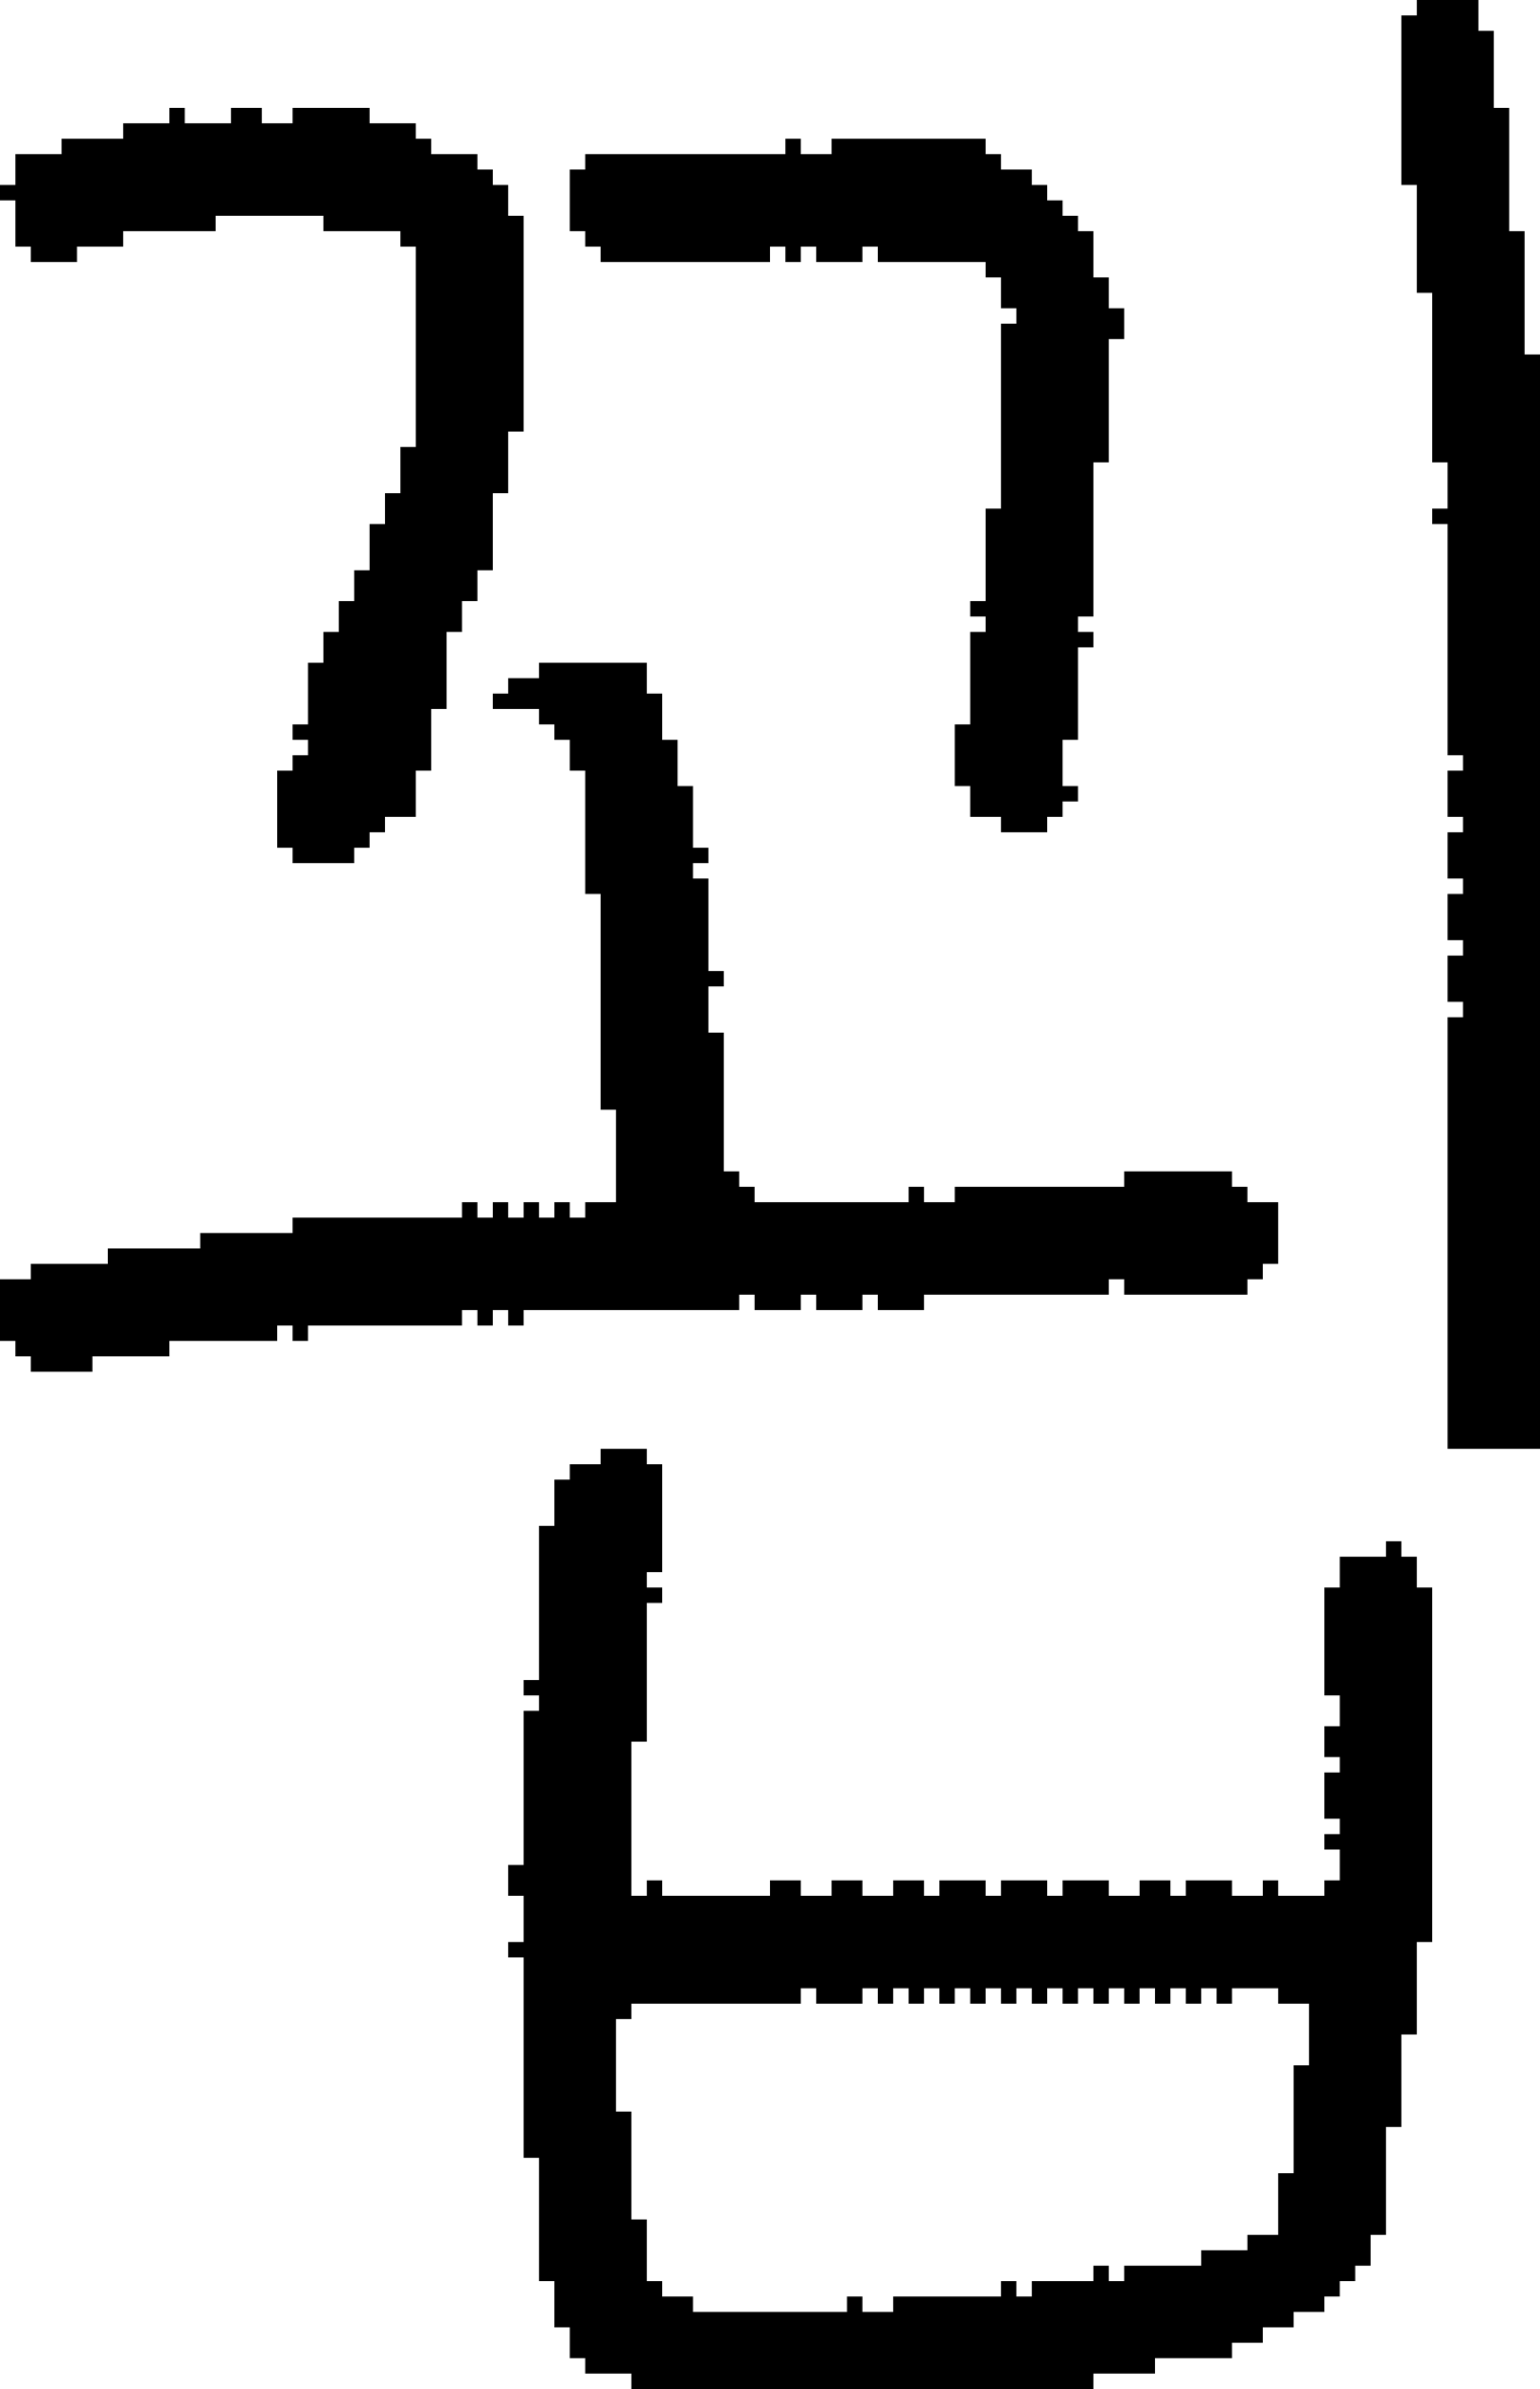 <?xml version="1.0" encoding="UTF-8" standalone="no"?>
<!DOCTYPE svg PUBLIC "-//W3C//DTD SVG 1.1//EN" 
  "http://www.w3.org/Graphics/SVG/1.1/DTD/svg11.dtd">
<svg width="100" height="155"
     xmlns="http://www.w3.org/2000/svg" version="1.1">
 <path d="  M 1,10  L 1,12  L 0,12  L 0,13  L 1,13  L 1,16  L 2,16  L 2,17  L 5,17  L 5,16  L 8,16  L 8,15  L 14,15  L 14,14  L 21,14  L 21,15  L 26,15  L 26,16  L 27,16  L 27,29  L 26,29  L 26,32  L 25,32  L 25,34  L 24,34  L 24,37  L 23,37  L 23,39  L 22,39  L 22,41  L 21,41  L 21,43  L 20,43  L 20,47  L 19,47  L 19,48  L 20,48  L 20,49  L 19,49  L 19,50  L 18,50  L 18,55  L 19,55  L 19,56  L 23,56  L 23,55  L 24,55  L 24,54  L 25,54  L 25,53  L 27,53  L 27,50  L 28,50  L 28,46  L 29,46  L 29,41  L 30,41  L 30,39  L 31,39  L 31,37  L 32,37  L 32,32  L 33,32  L 33,28  L 34,28  L 34,14  L 33,14  L 33,12  L 32,12  L 32,11  L 31,11  L 31,10  L 28,10  L 28,9  L 27,9  L 27,8  L 24,8  L 24,7  L 19,7  L 19,8  L 17,8  L 17,7  L 15,7  L 15,8  L 12,8  L 12,7  L 11,7  L 11,8  L 8,8  L 8,9  L 4,9  L 4,10  Z  " style="fill:rgb(0, 0, 0); fill-opacity:1.000; stroke:none;" />
 <path d="  M 48,85  L 48,84  L 49,84  L 49,85  L 52,85  L 52,84  L 53,84  L 53,85  L 56,85  L 56,84  L 57,84  L 57,85  L 60,85  L 60,84  L 72,84  L 72,83  L 73,83  L 73,84  L 81,84  L 81,83  L 82,83  L 82,82  L 83,82  L 83,78  L 81,78  L 81,77  L 80,77  L 80,76  L 73,76  L 73,77  L 62,77  L 62,78  L 60,78  L 60,77  L 59,77  L 59,78  L 49,78  L 49,77  L 48,77  L 48,76  L 47,76  L 47,67  L 46,67  L 46,64  L 47,64  L 47,63  L 46,63  L 46,57  L 45,57  L 45,56  L 46,56  L 46,55  L 45,55  L 45,51  L 44,51  L 44,48  L 43,48  L 43,45  L 42,45  L 42,43  L 35,43  L 35,44  L 33,44  L 33,45  L 32,45  L 32,46  L 35,46  L 35,47  L 36,47  L 36,48  L 37,48  L 37,50  L 38,50  L 38,58  L 39,58  L 39,72  L 40,72  L 40,78  L 38,78  L 38,79  L 37,79  L 37,78  L 36,78  L 36,79  L 35,79  L 35,78  L 34,78  L 34,79  L 33,79  L 33,78  L 32,78  L 32,79  L 31,79  L 31,78  L 30,78  L 30,79  L 19,79  L 19,80  L 13,80  L 13,81  L 7,81  L 7,82  L 2,82  L 2,83  L 0,83  L 0,87  L 1,87  L 1,88  L 2,88  L 2,89  L 6,89  L 6,88  L 11,88  L 11,87  L 18,87  L 18,86  L 19,86  L 19,87  L 20,87  L 20,86  L 30,86  L 30,85  L 31,85  L 31,86  L 32,86  L 32,85  L 33,85  L 33,86  L 34,86  L 34,85  Z  " style="fill:rgb(0, 0, 0); fill-opacity:1.000; stroke:none;" />
 <path d="  M 69,122  L 69,123  L 68,123  L 68,122  L 65,122  L 65,123  L 64,123  L 64,122  L 61,122  L 61,123  L 60,123  L 60,122  L 58,122  L 58,123  L 56,123  L 56,122  L 54,122  L 54,123  L 52,123  L 52,122  L 50,122  L 50,123  L 43,123  L 43,122  L 42,122  L 42,123  L 41,123  L 41,113  L 42,113  L 42,104  L 43,104  L 43,103  L 42,103  L 42,102  L 43,102  L 43,95  L 42,95  L 42,94  L 39,94  L 39,95  L 37,95  L 37,96  L 36,96  L 36,99  L 35,99  L 35,109  L 34,109  L 34,110  L 35,110  L 35,111  L 34,111  L 34,121  L 33,121  L 33,123  L 34,123  L 34,126  L 33,126  L 33,127  L 34,127  L 34,140  L 35,140  L 35,148  L 36,148  L 36,151  L 37,151  L 37,153  L 38,153  L 38,154  L 41,154  L 41,155  L 71,155  L 71,154  L 75,154  L 75,153  L 80,153  L 80,152  L 82,152  L 82,151  L 84,151  L 84,150  L 86,150  L 86,149  L 87,149  L 87,148  L 88,148  L 88,147  L 89,147  L 89,145  L 90,145  L 90,138  L 91,138  L 91,132  L 92,132  L 92,126  L 93,126  L 93,103  L 92,103  L 92,101  L 91,101  L 91,100  L 90,100  L 90,101  L 87,101  L 87,103  L 86,103  L 86,110  L 87,110  L 87,112  L 86,112  L 86,114  L 87,114  L 87,115  L 86,115  L 86,118  L 87,118  L 87,119  L 86,119  L 86,120  L 87,120  L 87,122  L 86,122  L 86,123  L 83,123  L 83,122  L 82,122  L 82,123  L 80,123  L 80,122  L 77,122  L 77,123  L 76,123  L 76,122  L 74,122  L 74,123  L 72,123  L 72,122  Z  M 56,130  L 56,129  L 57,129  L 57,130  L 58,130  L 58,129  L 59,129  L 59,130  L 60,130  L 60,129  L 61,129  L 61,130  L 62,130  L 62,129  L 63,129  L 63,130  L 64,130  L 64,129  L 65,129  L 65,130  L 66,130  L 66,129  L 67,129  L 67,130  L 68,130  L 68,129  L 69,129  L 69,130  L 70,130  L 70,129  L 71,129  L 71,130  L 72,130  L 72,129  L 73,129  L 73,130  L 74,130  L 74,129  L 75,129  L 75,130  L 76,130  L 76,129  L 77,129  L 77,130  L 78,130  L 78,129  L 79,129  L 79,130  L 80,130  L 80,129  L 83,129  L 83,130  L 85,130  L 85,134  L 84,134  L 84,141  L 83,141  L 83,145  L 81,145  L 81,146  L 78,146  L 78,147  L 73,147  L 73,148  L 72,148  L 72,147  L 71,147  L 71,148  L 67,148  L 67,149  L 66,149  L 66,148  L 65,148  L 65,149  L 58,149  L 58,150  L 56,150  L 56,149  L 55,149  L 55,150  L 45,150  L 45,149  L 43,149  L 43,148  L 42,148  L 42,144  L 41,144  L 41,137  L 40,137  L 40,131  L 41,131  L 41,130  L 52,130  L 52,129  L 53,129  L 53,130  Z  " style="fill:rgb(0, 0, 0); fill-opacity:1.000; stroke:none;" />
 <path d="  M 72,22  L 73,22  L 73,20  L 72,20  L 72,18  L 71,18  L 71,15  L 70,15  L 70,14  L 69,14  L 69,13  L 68,13  L 68,12  L 67,12  L 67,11  L 65,11  L 65,10  L 64,10  L 64,9  L 54,9  L 54,10  L 52,10  L 52,9  L 51,9  L 51,10  L 38,10  L 38,11  L 37,11  L 37,15  L 38,15  L 38,16  L 39,16  L 39,17  L 50,17  L 50,16  L 51,16  L 51,17  L 52,17  L 52,16  L 53,16  L 53,17  L 56,17  L 56,16  L 57,16  L 57,17  L 64,17  L 64,18  L 65,18  L 65,20  L 66,20  L 66,21  L 65,21  L 65,33  L 64,33  L 64,39  L 63,39  L 63,40  L 64,40  L 64,41  L 63,41  L 63,47  L 62,47  L 62,51  L 63,51  L 63,53  L 65,53  L 65,54  L 68,54  L 68,53  L 69,53  L 69,52  L 70,52  L 70,51  L 69,51  L 69,48  L 70,48  L 70,42  L 71,42  L 71,41  L 70,41  L 70,40  L 71,40  L 71,30  L 72,30  Z  " style="fill:rgb(0, 0, 0); fill-opacity:1.000; stroke:none;" />
 <path d="  M 94,94  L 100,94  L 100,23  L 99,23  L 99,15  L 98,15  L 98,7  L 97,7  L 97,2  L 96,2  L 96,0  L 92,0  L 92,1  L 91,1  L 91,12  L 92,12  L 92,19  L 93,19  L 93,30  L 94,30  L 94,33  L 93,33  L 93,34  L 94,34  L 94,49  L 95,49  L 95,50  L 94,50  L 94,53  L 95,53  L 95,54  L 94,54  L 94,57  L 95,57  L 95,58  L 94,58  L 94,61  L 95,61  L 95,62  L 94,62  L 94,65  L 95,65  L 95,66  L 94,66  Z  " style="fill:rgb(0, 0, 0); fill-opacity:1.000; stroke:none;" />
</svg>
